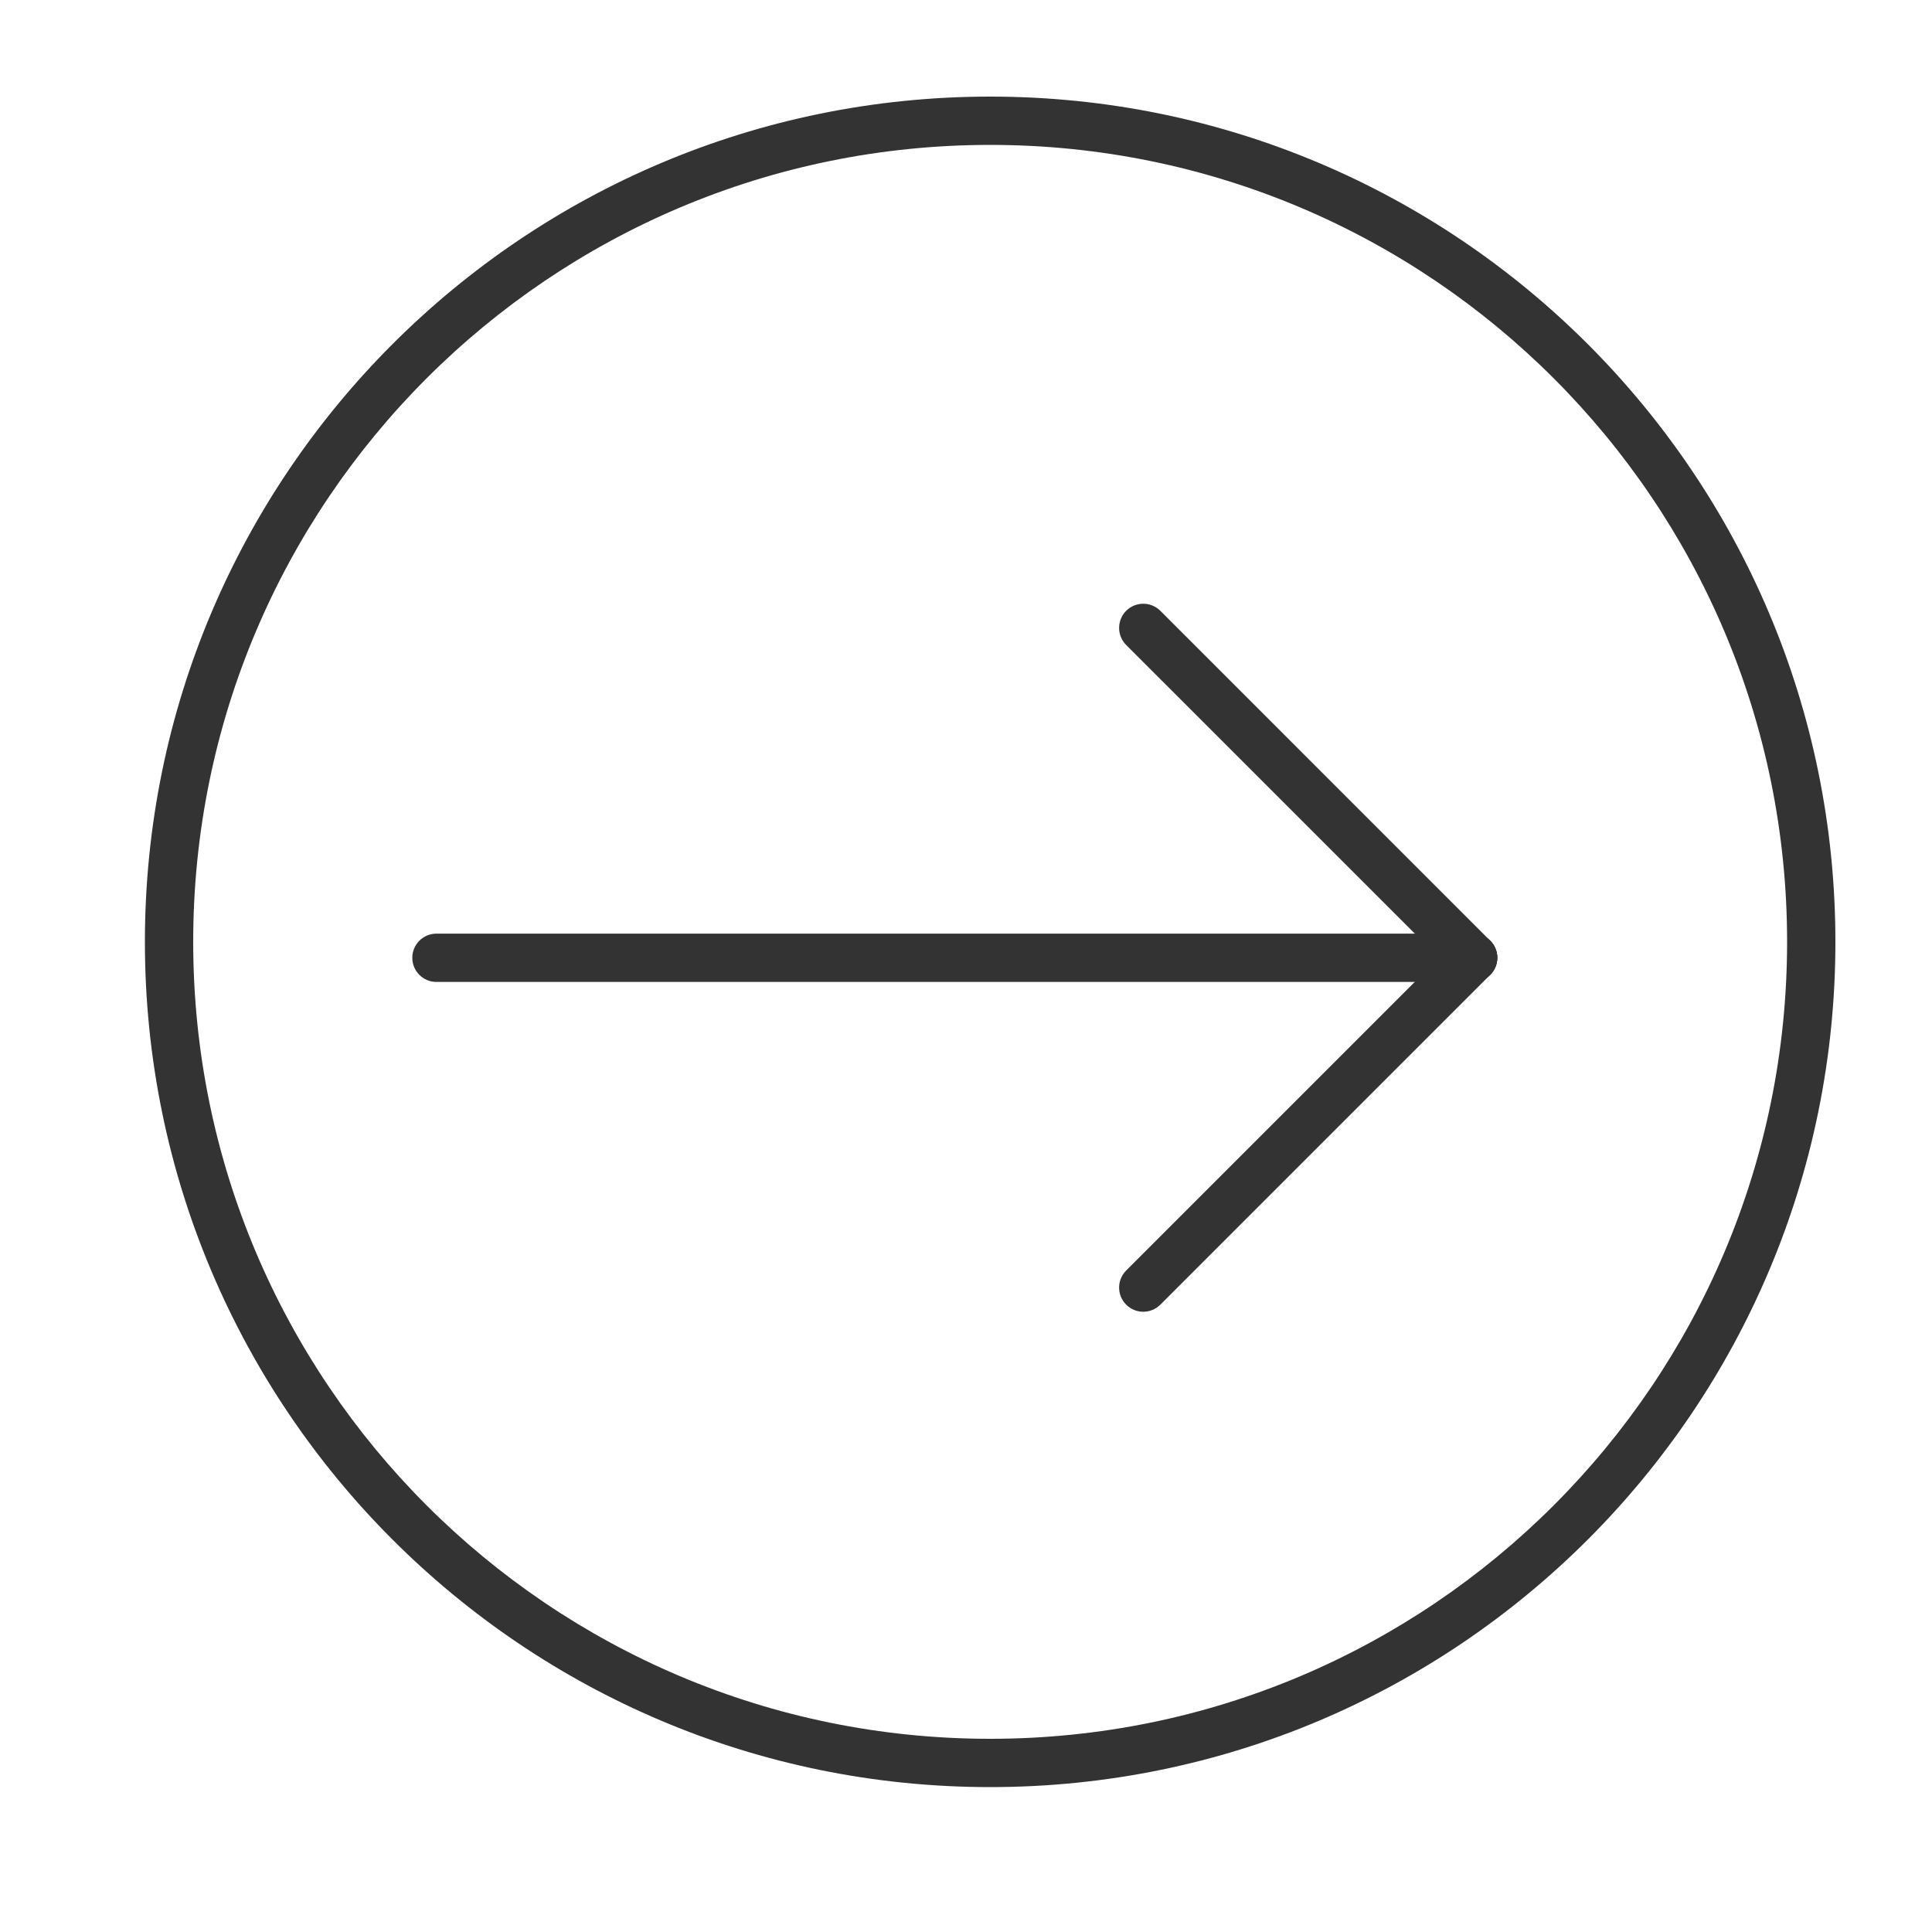 <svg width="32" height="32" viewBox="0 0 32 32" fill="none" xmlns="http://www.w3.org/2000/svg">
<path fill-rule="evenodd" clip-rule="evenodd" d="M18.653 10.117C18.809 9.961 19.063 9.961 19.219 10.117L24.682 15.581C24.839 15.737 24.839 15.99 24.682 16.146C24.526 16.303 24.273 16.303 24.117 16.146L18.653 10.683C18.497 10.527 18.497 10.274 18.653 10.117Z" fill="#333333"/>
<path fill-rule="evenodd" clip-rule="evenodd" d="M18.653 21.609C18.497 21.453 18.497 21.2 18.653 21.044L24.117 15.58C24.273 15.424 24.526 15.424 24.682 15.58C24.839 15.736 24.839 15.99 24.682 16.146L19.219 21.609C19.063 21.766 18.809 21.766 18.653 21.609Z" fill="#333333"/>
<path fill-rule="evenodd" clip-rule="evenodd" d="M6.829 15.864C6.829 15.643 7.008 15.464 7.229 15.464L24.4 15.464C24.621 15.464 24.8 15.643 24.8 15.864C24.8 16.085 24.621 16.264 24.4 16.264L7.229 16.264C7.008 16.264 6.829 16.085 6.829 15.864Z" fill="#333333"/>
<path fill-rule="evenodd" clip-rule="evenodd" d="M3.2 15.6C3.2 22.89 9.11 28.8 16.4 28.8C23.691 28.8 29.6 22.89 29.6 15.6C29.6 8.309 23.691 2.4 16.4 2.4C9.11 2.4 3.2 8.309 3.2 15.6ZM2.4 15.6C2.4 23.332 8.668 29.6 16.4 29.6C24.132 29.6 30.4 23.332 30.4 15.6C30.4 7.868 24.132 1.6 16.4 1.6C8.668 1.6 2.4 7.868 2.4 15.6Z" fill="#333333"/>
</svg>
